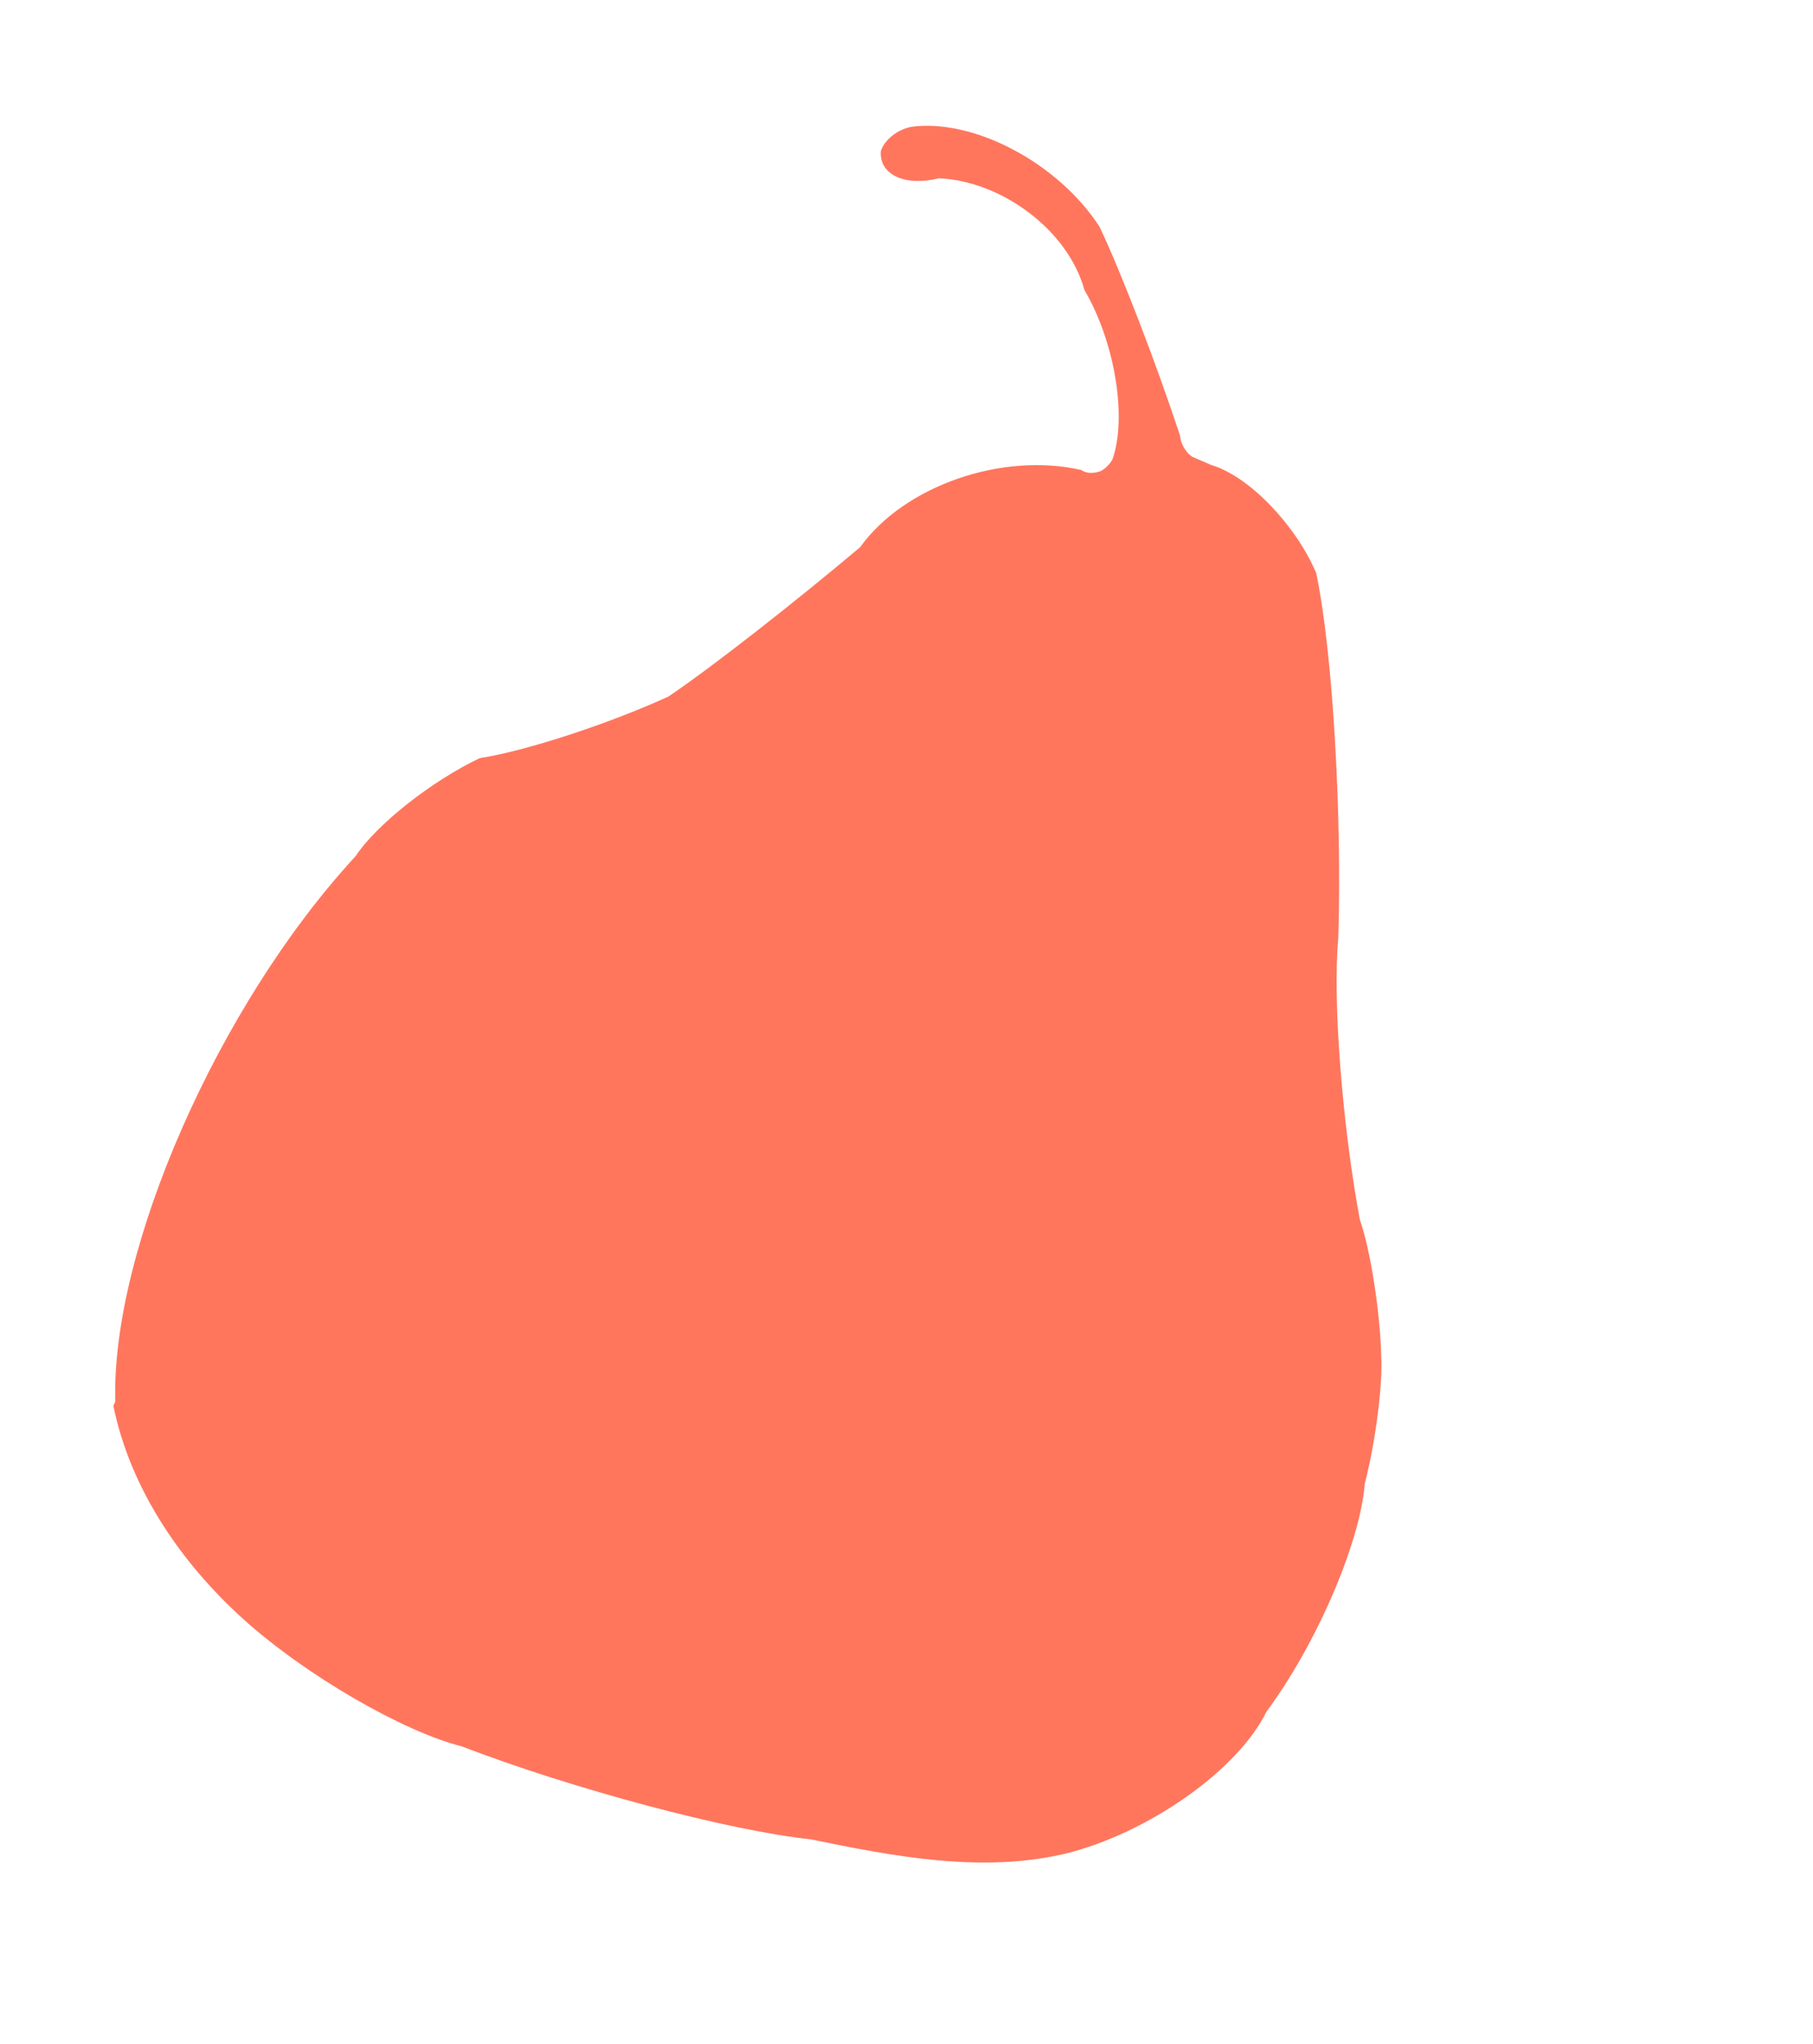 <svg width="229" height="258" viewBox="0 0 229 258" fill="none" xmlns="http://www.w3.org/2000/svg">
<path d="M14.562 176.926C14.022 157.755 27.581 126.827 44.909 108.096C47.494 104.146 54.516 98.586 60.603 95.706C66.26 94.843 76.756 91.442 84.437 87.928C90.021 84.171 100.688 75.779 108.642 69.08C114.182 61.34 126.618 57.014 136.622 59.347C137.099 59.773 138.188 59.802 138.985 59.486C139.517 59.274 140.288 58.506 140.529 57.949C142.399 52.59 140.775 43.081 136.967 36.594C134.913 29.102 126.59 22.87 118.599 22.506C114.402 23.558 111.06 22.117 111.253 19.117C111.628 17.737 113.357 16.281 115.243 15.993C123.157 15.003 133.711 20.656 138.87 28.607C141.539 34.162 146.105 46.041 149.058 55.022C149.109 55.924 149.717 57.068 150.565 57.654C151.122 57.894 152.237 58.374 152.979 58.695C157.861 60.14 163.741 66.419 166.25 72.346C168.351 82.281 169.524 103.046 169.037 118.471C168.303 126.302 169.567 142.262 171.77 154.003C173.063 157.643 174.319 165.452 174.465 171.241C174.669 174.852 173.723 182.151 172.384 187.299C171.809 194.759 166.283 207.57 159.971 216.078C156.316 223.531 144.988 231.417 134.627 233.995C124.08 236.493 113.093 234.397 102.371 232.195C92.258 231.136 72.49 225.913 58.324 220.464C50.974 218.615 38.617 211.524 30.695 204.363C22.773 197.203 16.448 187.869 14.322 177.483" fill="#FF765D"/>
</svg>
